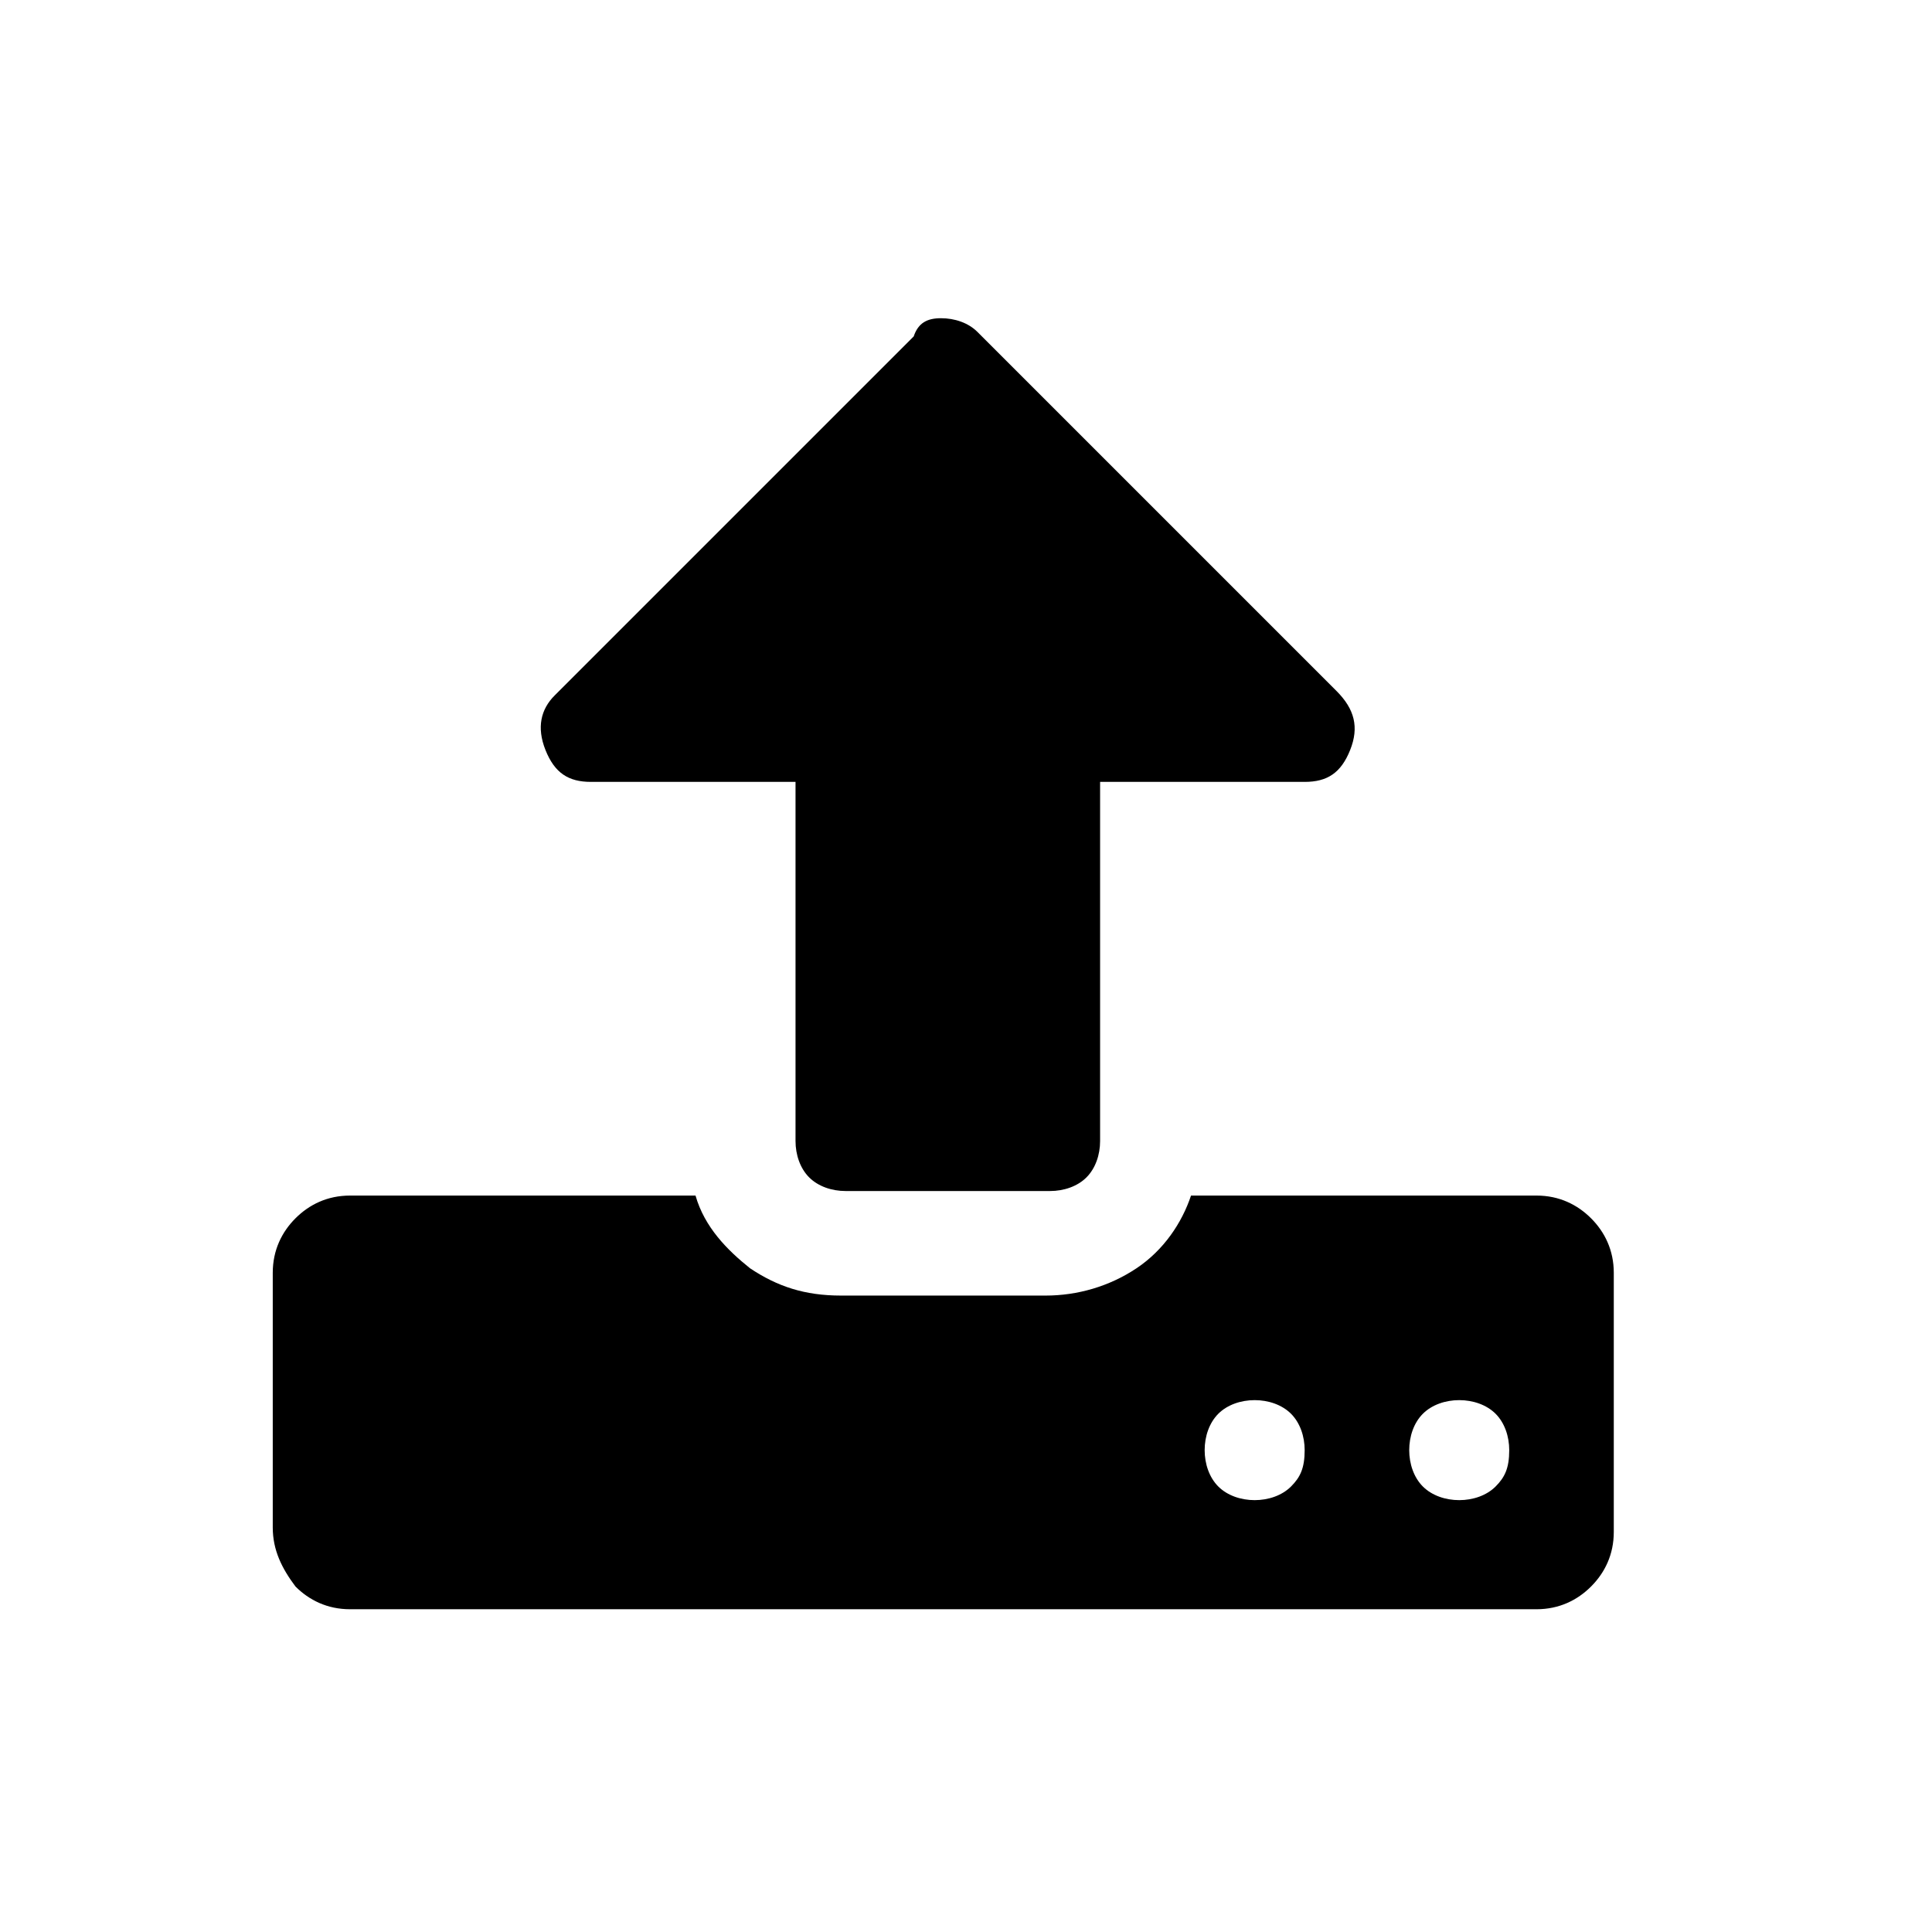 <?xml version="1.0" encoding="utf-8"?>
<!-- Generator: Adobe Illustrator 21.1.0, SVG Export Plug-In . SVG Version: 6.00 Build 0)  -->
<svg version="1.1" id="Ebene_1" xmlns="http://www.w3.org/2000/svg" xmlns:xlink="http://www.w3.org/1999/xlink" x="0px" y="0px"
	 viewBox="0 0 42.5 42.5" style="enable-background:new 0 0 42.5 42.5;" xml:space="preserve">
<path d="M28.7,31.9c0-0.3-0.1-0.6-0.3-0.8s-0.5-0.3-0.8-0.3c-0.3,0-0.6,0.1-0.8,0.3s-0.3,0.5-0.3,0.8s0.1,0.6,0.3,0.8
	c0.2,0.2,0.5,0.3,0.8,0.3c0.3,0,0.6-0.1,0.8-0.3C28.6,32.5,28.7,32.3,28.7,31.9z M33.2,31.9c0-0.3-0.1-0.6-0.3-0.8s-0.5-0.3-0.8-0.3
	s-0.6,0.1-0.8,0.3s-0.3,0.5-0.3,0.8s0.1,0.6,0.3,0.8c0.2,0.2,0.5,0.3,0.8,0.3s0.6-0.1,0.8-0.3C33.1,32.5,33.2,32.3,33.2,31.9z
	 M35.5,28v5.7c0,0.5-0.2,0.9-0.5,1.2s-0.7,0.5-1.2,0.5H7.7c-0.5,0-0.9-0.2-1.2-0.5C6.2,34.5,6,34.1,6,33.6V28c0-0.5,0.2-0.9,0.5-1.2
	c0.3-0.3,0.7-0.5,1.2-0.5h7.6c0.2,0.7,0.7,1.2,1.2,1.6c0.6,0.4,1.2,0.6,2,0.6H23c0.7,0,1.4-0.2,2-0.6s1-1,1.2-1.6h7.6
	c0.5,0,0.9,0.2,1.2,0.5C35.3,27.1,35.5,27.5,35.5,28z M29.7,16.5c-0.2,0.5-0.5,0.7-1,0.7h-4.5v7.9c0,0.3-0.1,0.6-0.3,0.8
	s-0.5,0.3-0.8,0.3h-4.5c-0.3,0-0.6-0.1-0.8-0.3c-0.2-0.2-0.3-0.5-0.3-0.8v-7.9h-4.5c-0.5,0-0.8-0.2-1-0.7c-0.2-0.5-0.1-0.9,0.2-1.2
	l7.9-7.9C20.2,7.1,20.4,7,20.7,7c0.3,0,0.6,0.1,0.8,0.3l7.9,7.9C29.8,15.6,29.9,16,29.7,16.5z"/>
</svg>
